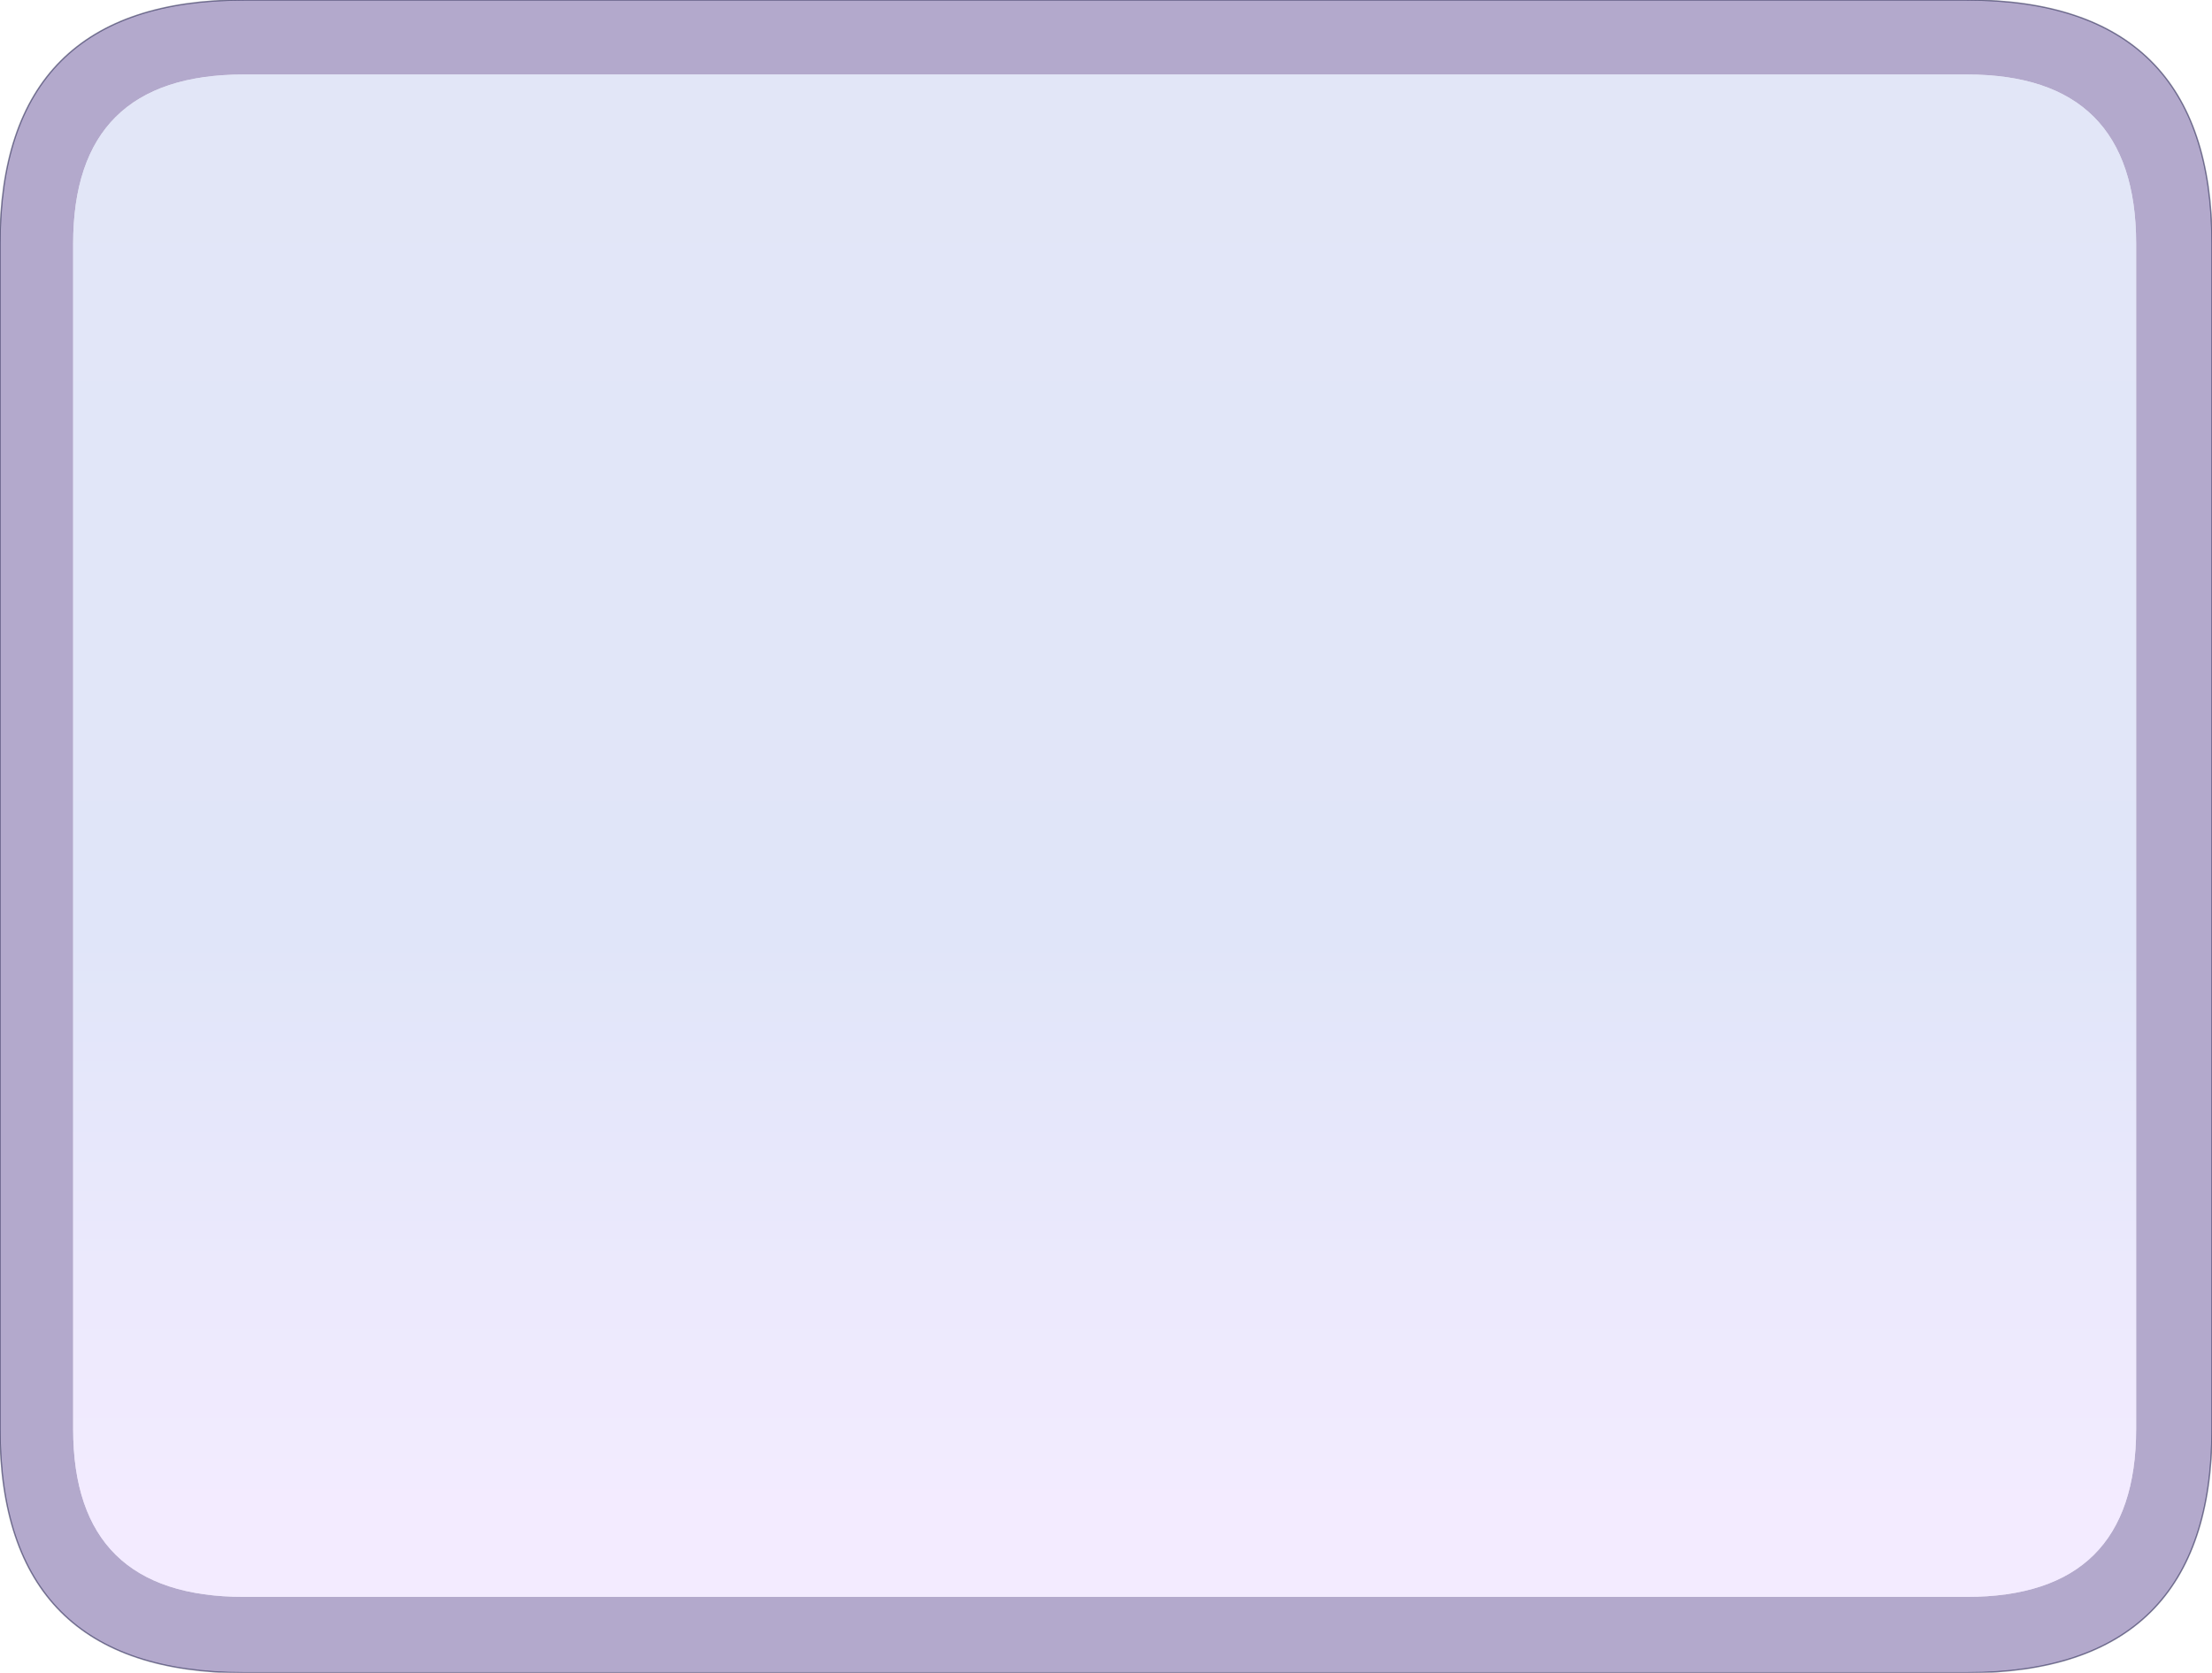 <?xml version="1.0" encoding="UTF-8" standalone="no"?>
<svg xmlns:xlink="http://www.w3.org/1999/xlink" height="61.75px" width="81.65px" xmlns="http://www.w3.org/2000/svg">
  <g transform="matrix(1.0, 0.0, 0.0, 1.0, 40.7, 30.85)">
    <path d="M-31.7 -28.1 Q-38.0 -28.1 -38.0 -21.85 L-38.0 21.9 Q-38.0 28.1 -31.7 28.1 L31.9 28.1 Q38.15 28.1 38.15 21.9 L38.15 -21.85 Q38.15 -28.1 31.9 -28.1 L-31.7 -28.1 M40.95 -21.85 L40.95 21.9 Q40.95 30.9 31.9 30.9 L-31.7 30.9 Q-40.7 30.9 -40.7 21.9 L-40.7 -21.85 Q-40.7 -30.85 -31.7 -30.85 L31.9 -30.85 Q40.95 -30.85 40.95 -21.85" fill="#8574ad" fill-opacity="0.62" fill-rule="evenodd" stroke="none"/>
    <path d="M-31.7 -28.1 L31.9 -28.1 Q38.15 -28.1 38.15 -21.85 L38.15 21.9 Q38.15 28.1 31.9 28.1 L-31.7 28.1 Q-38.0 28.1 -38.0 21.9 L-38.0 -21.85 Q-38.0 -28.1 -31.7 -28.1" fill="url(#gradient0)" fill-rule="evenodd" stroke="none"/>
    <path d="M40.95 -21.85 L40.95 21.9 Q40.95 30.9 31.9 30.9 L-31.7 30.9 Q-40.7 30.9 -40.7 21.9 L-40.7 -21.85 Q-40.7 -30.85 -31.7 -30.85 L31.9 -30.85 Q40.95 -30.85 40.95 -21.85 Z" fill="none" stroke="#12133f" stroke-linecap="round" stroke-linejoin="round" stroke-opacity="0.51" stroke-width="0.05"/>
  </g>
  <defs>
    <linearGradient gradientTransform="matrix(0.0, -0.031, 0.046, 0.0, 0.05, 0.25)" gradientUnits="userSpaceOnUse" id="gradient0" spreadMethod="pad" x1="-819.2" x2="819.2">
      <stop offset="0.02" stop-color="#ece0ff" stop-opacity="0.627"/>
      <stop offset="0.427" stop-color="#ced6f5" stop-opacity="0.627"/>
      <stop offset="1.0" stop-color="#d1d8f3" stop-opacity="0.627"/>
    </linearGradient>
  </defs>
</svg>
